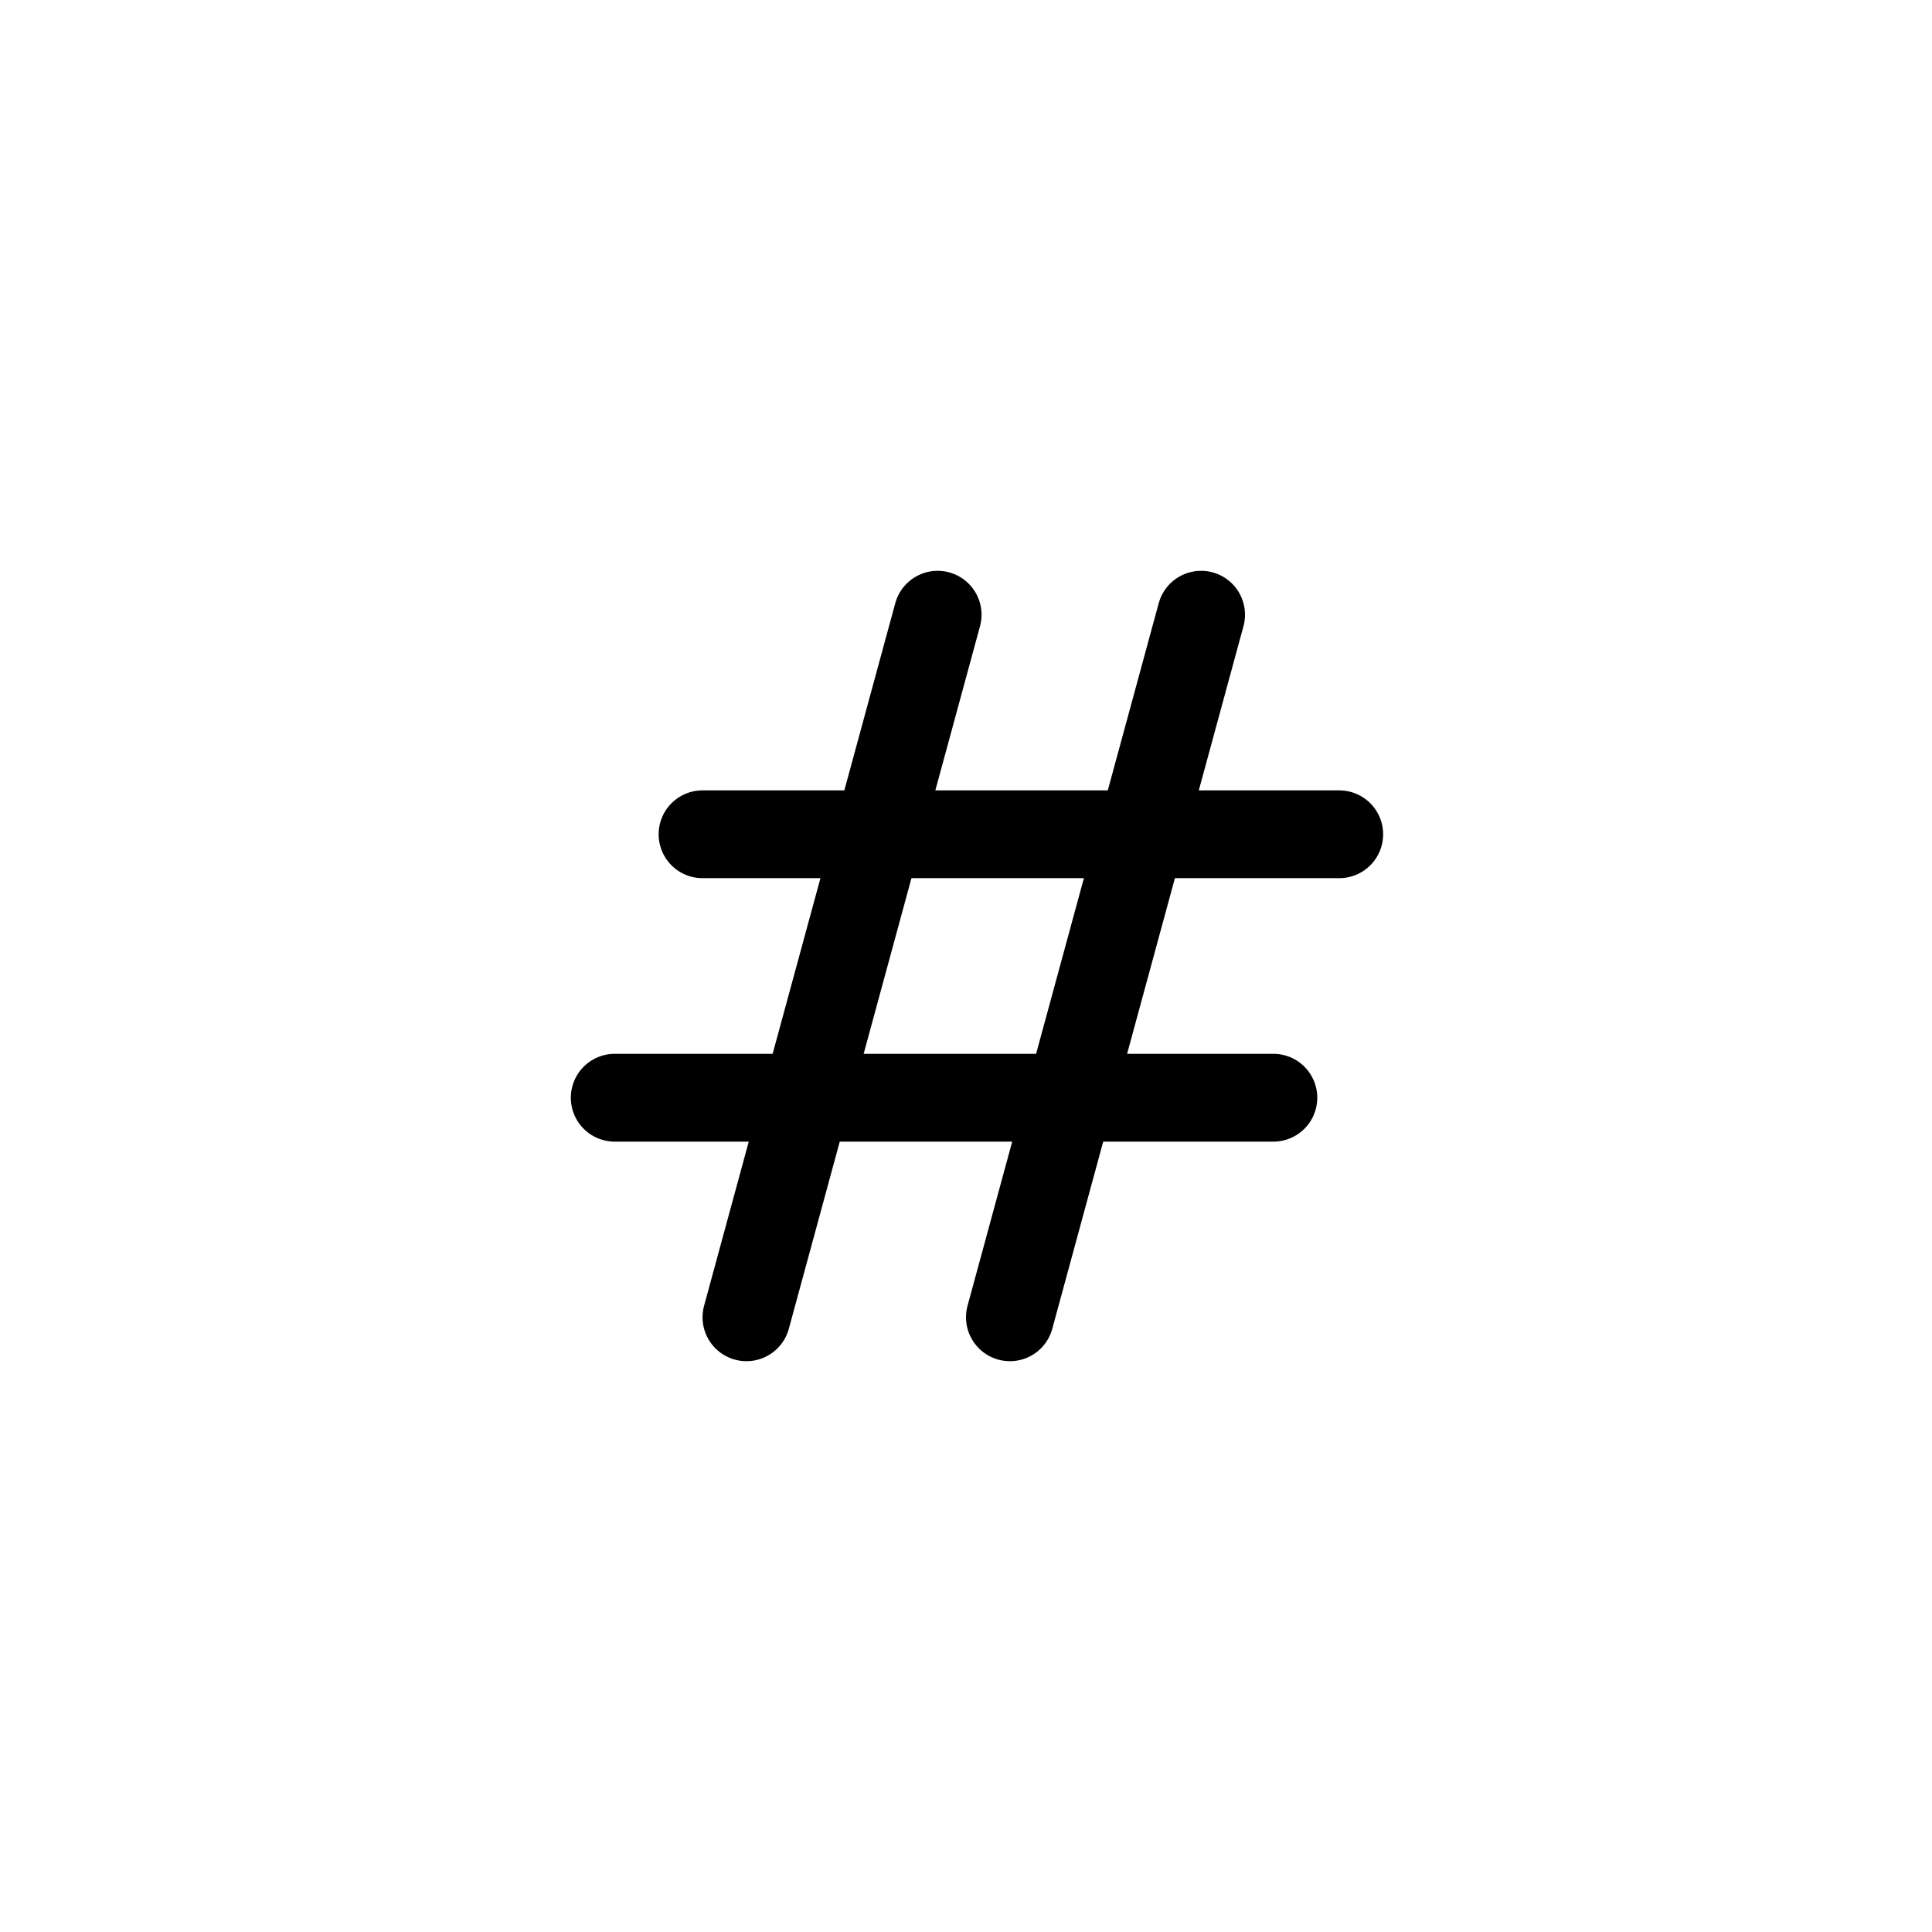 <svg width="44" height="44" viewBox="0 0 44 44" fill="none" xmlns="http://www.w3.org/2000/svg">
<path d="M21.354 14L17 30" stroke="black" stroke-width="2" stroke-linecap="round"/>
<path d="M29 25L14 25" stroke="black" stroke-width="2" stroke-linecap="round"/>
<path d="M30.5 19H16" stroke="black" stroke-width="2" stroke-linecap="round"/>
<path d="M27.354 14L23 30" stroke="black" stroke-width="2" stroke-linecap="round"/>
</svg>
